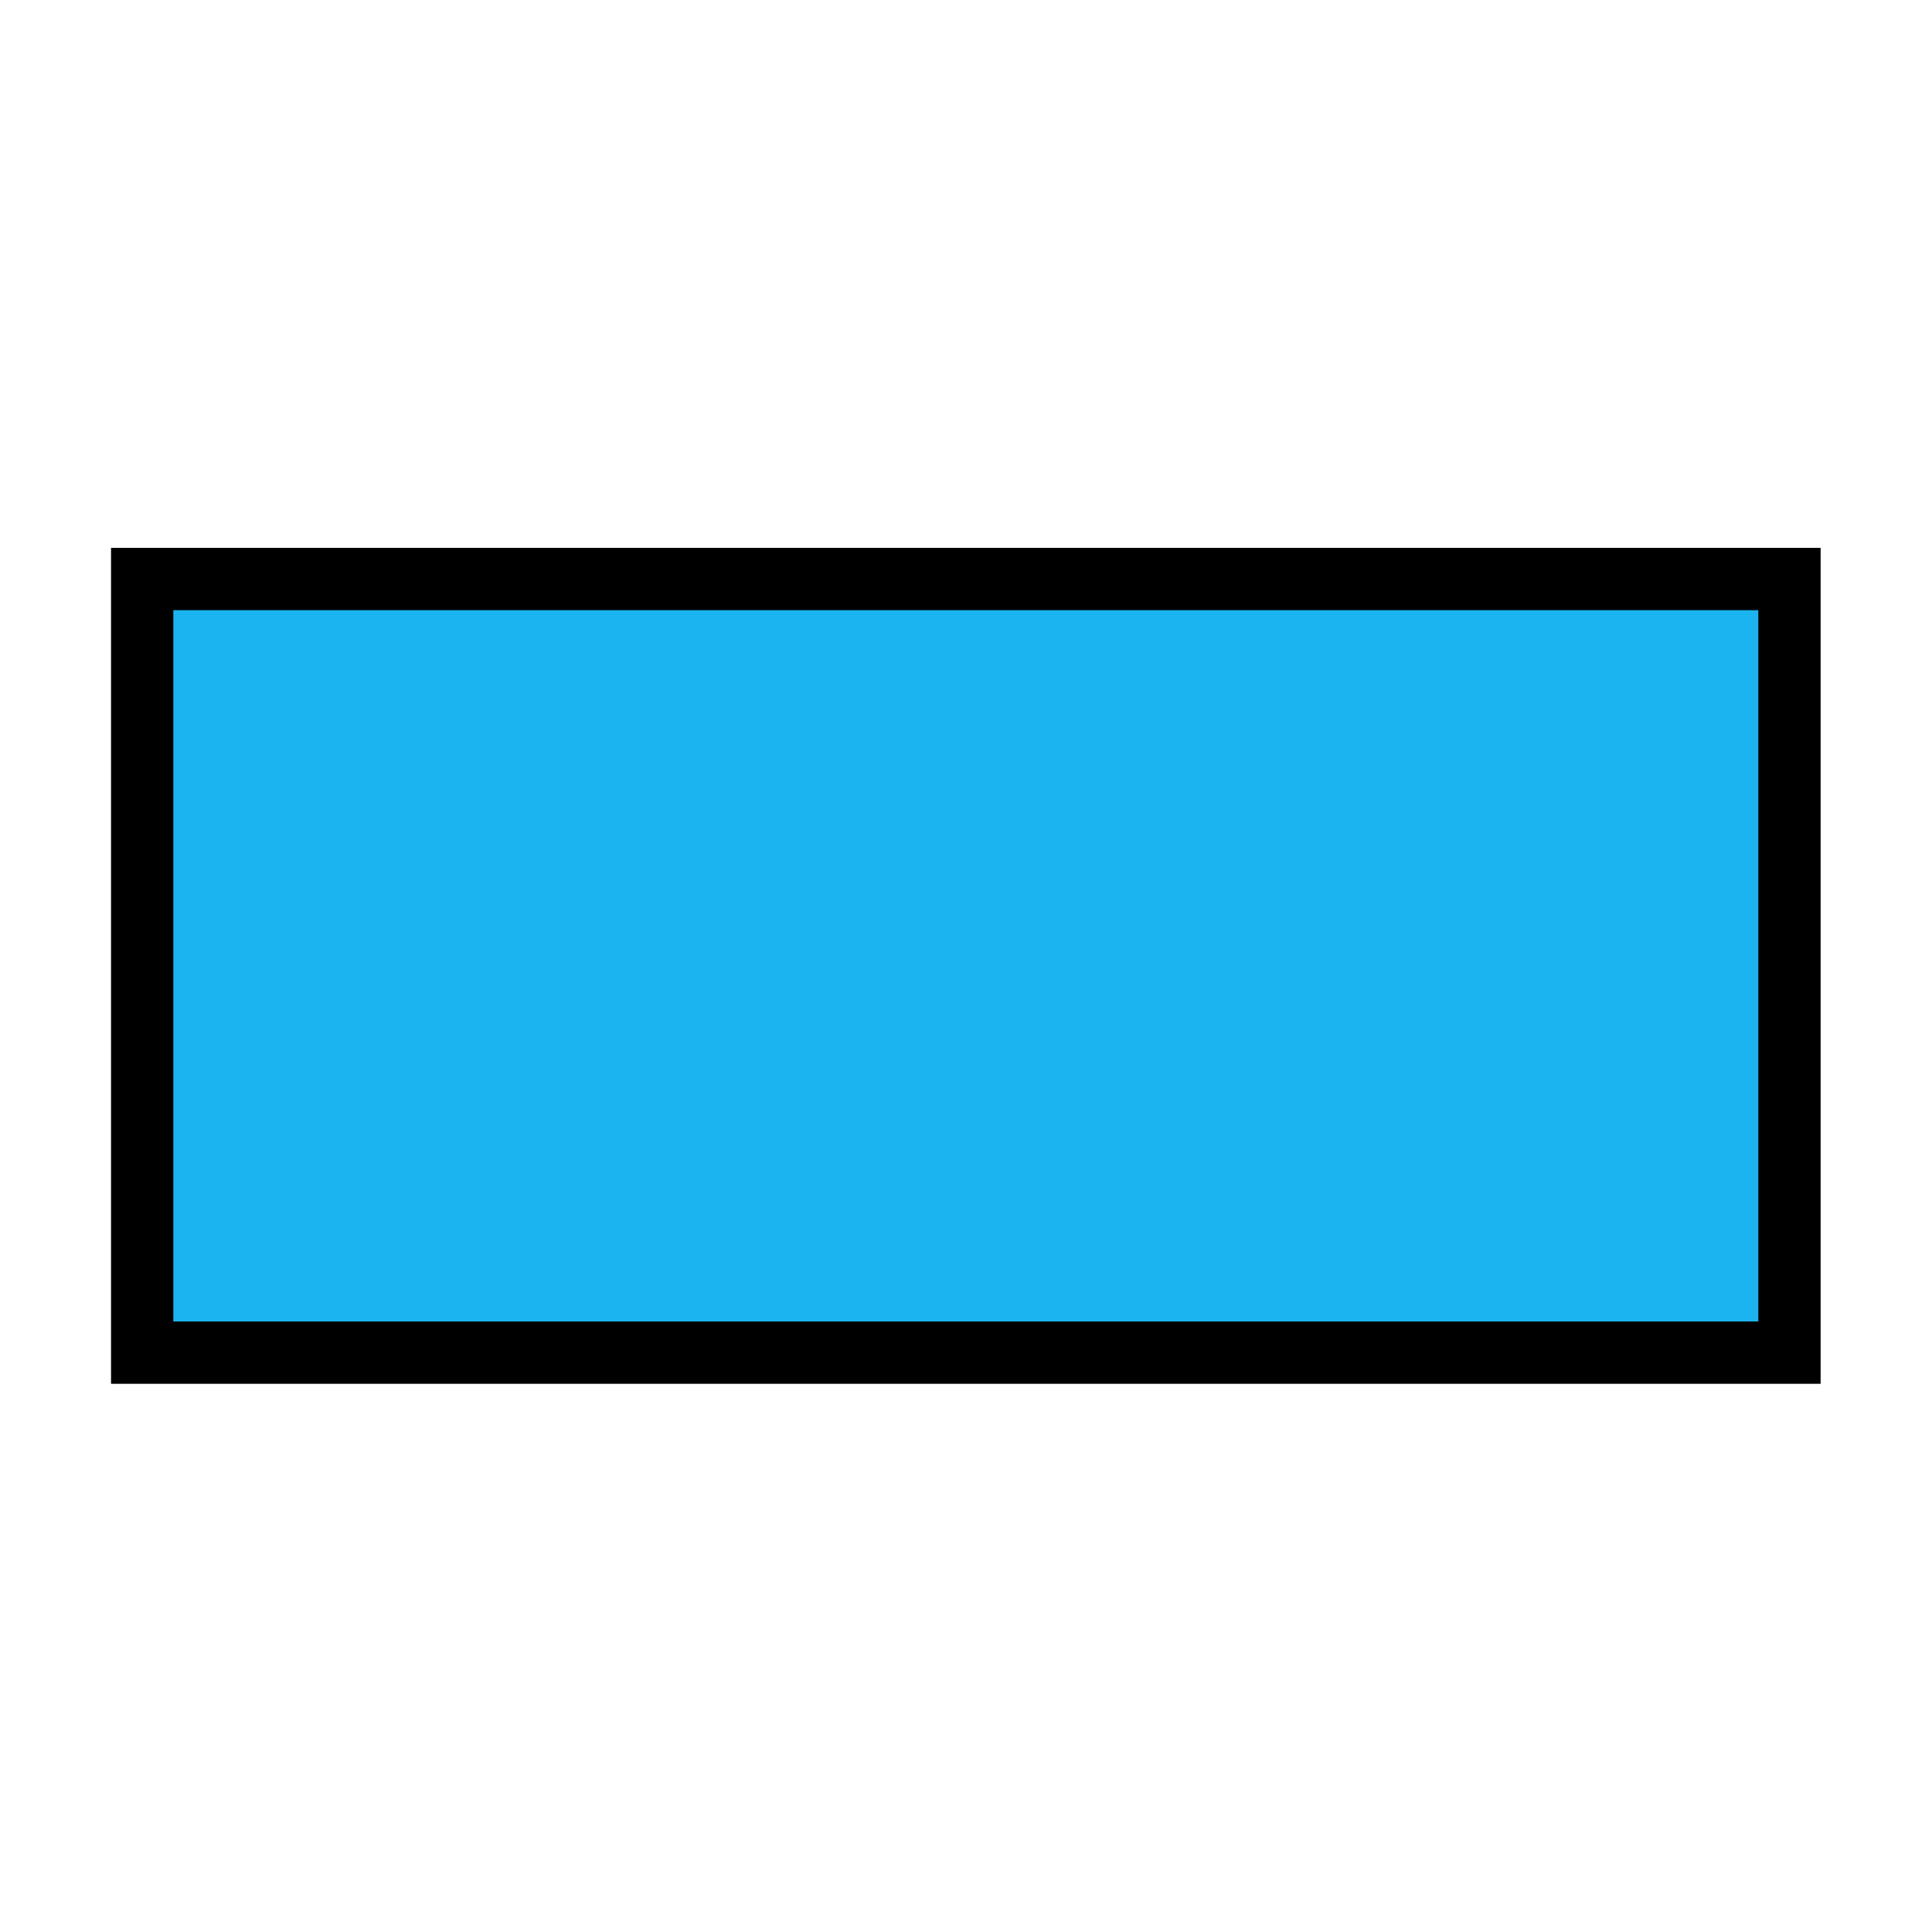 <svg viewBox="0 0 155.036 155.036" xmlns="http://www.w3.org/2000/svg">
  <g
     transform="translate(-22.665,-70.785)"
     id="g3"
     style="fill:#1cb4f0;fill-opacity:1">
    <rect
       style="fill:#1cb4f0;fill-opacity:1;fill-rule:evenodd;stroke:#000000;stroke-width:5;stroke-miterlimit:4;stroke-dasharray:none"
       id="rect1124"
       width="132.188"
       height="62.08"
       x="34.075"
       y="117.249" />
  </g>
</svg>
